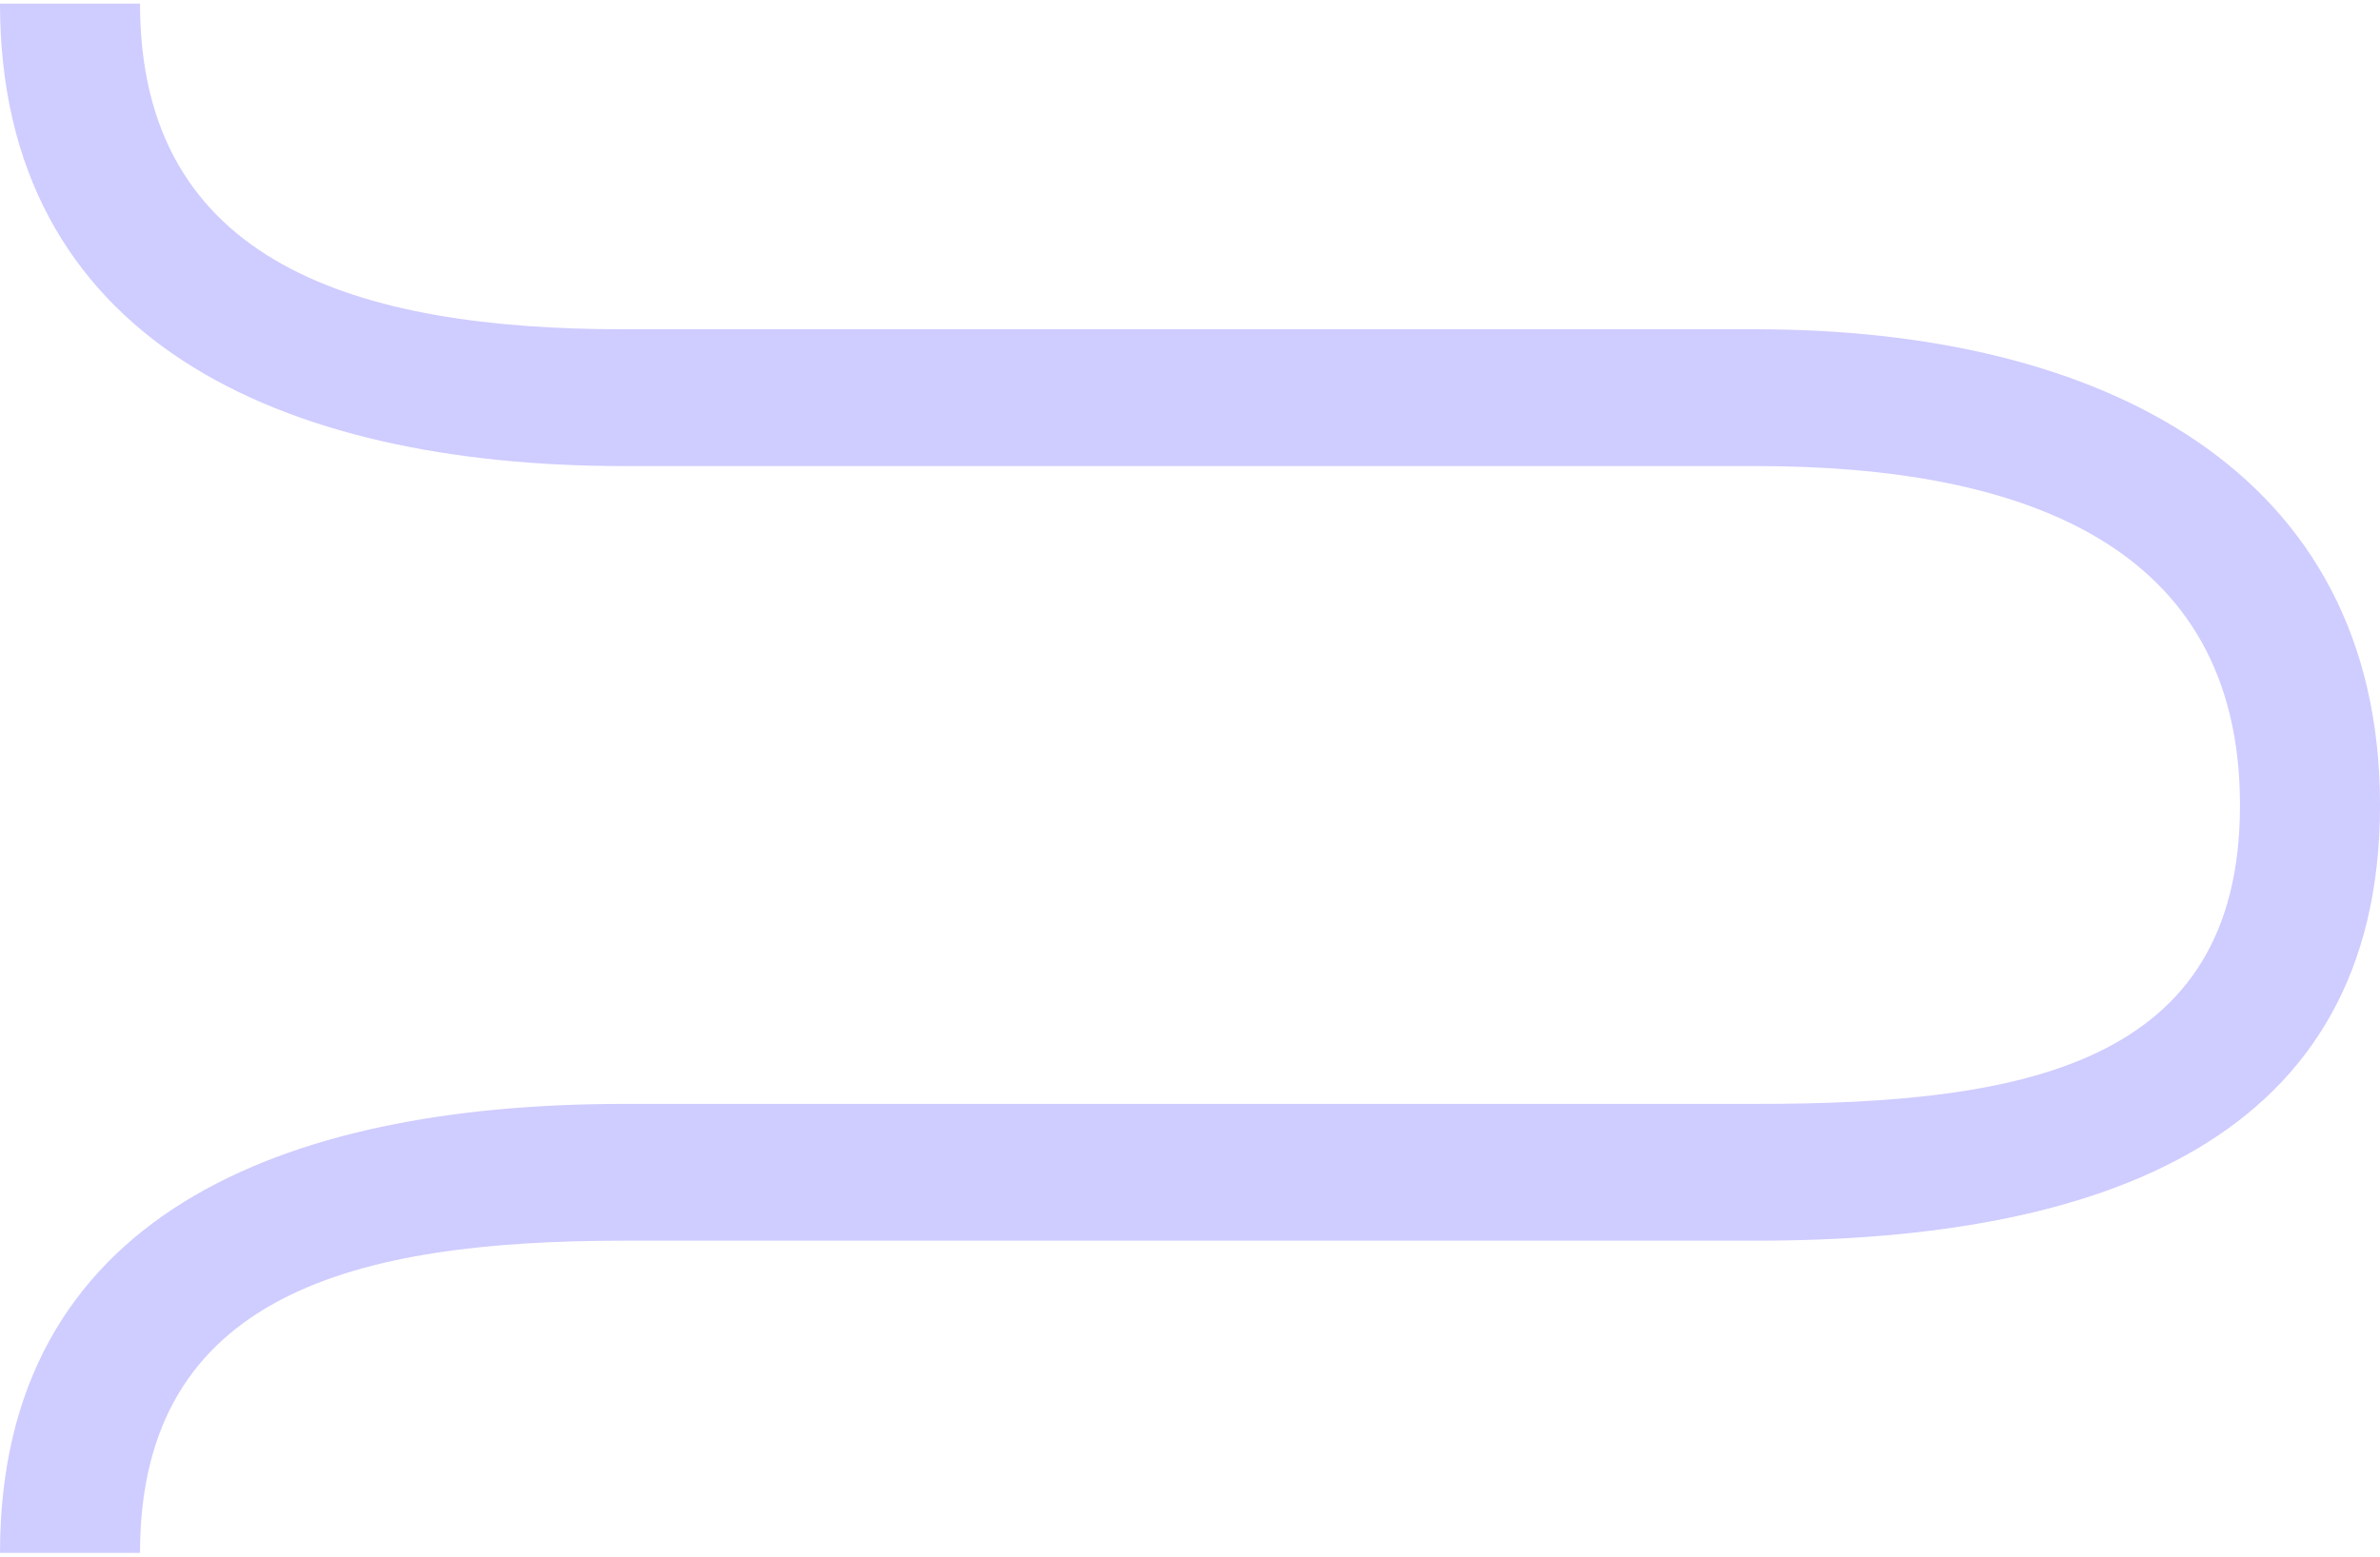 <svg width="353" height="231" viewBox="0 0 353 231" fill="none" xmlns="http://www.w3.org/2000/svg">
<path fill-rule="evenodd" clip-rule="evenodd" d="M20.765 0.536C20.765 39.211 53.103 48.854 92.522 48.854H260.478C311.412 48.854 353 69.628 353 119.463C353 169.299 311.412 184.073 260.478 184.073H92.522C53.103 184.073 20.765 191.716 20.765 230.39C13 230.39 0 230.39 0 230.39C0 180.555 41.588 163.781 92.522 163.781H260.478C299.897 163.781 332.235 158.138 332.235 119.463C332.235 80.789 299.897 69.146 260.478 69.146H92.522C41.588 69.146 0 50.372 0 0.536H20.765Z" fill="#CFCCFF"/>
</svg>

